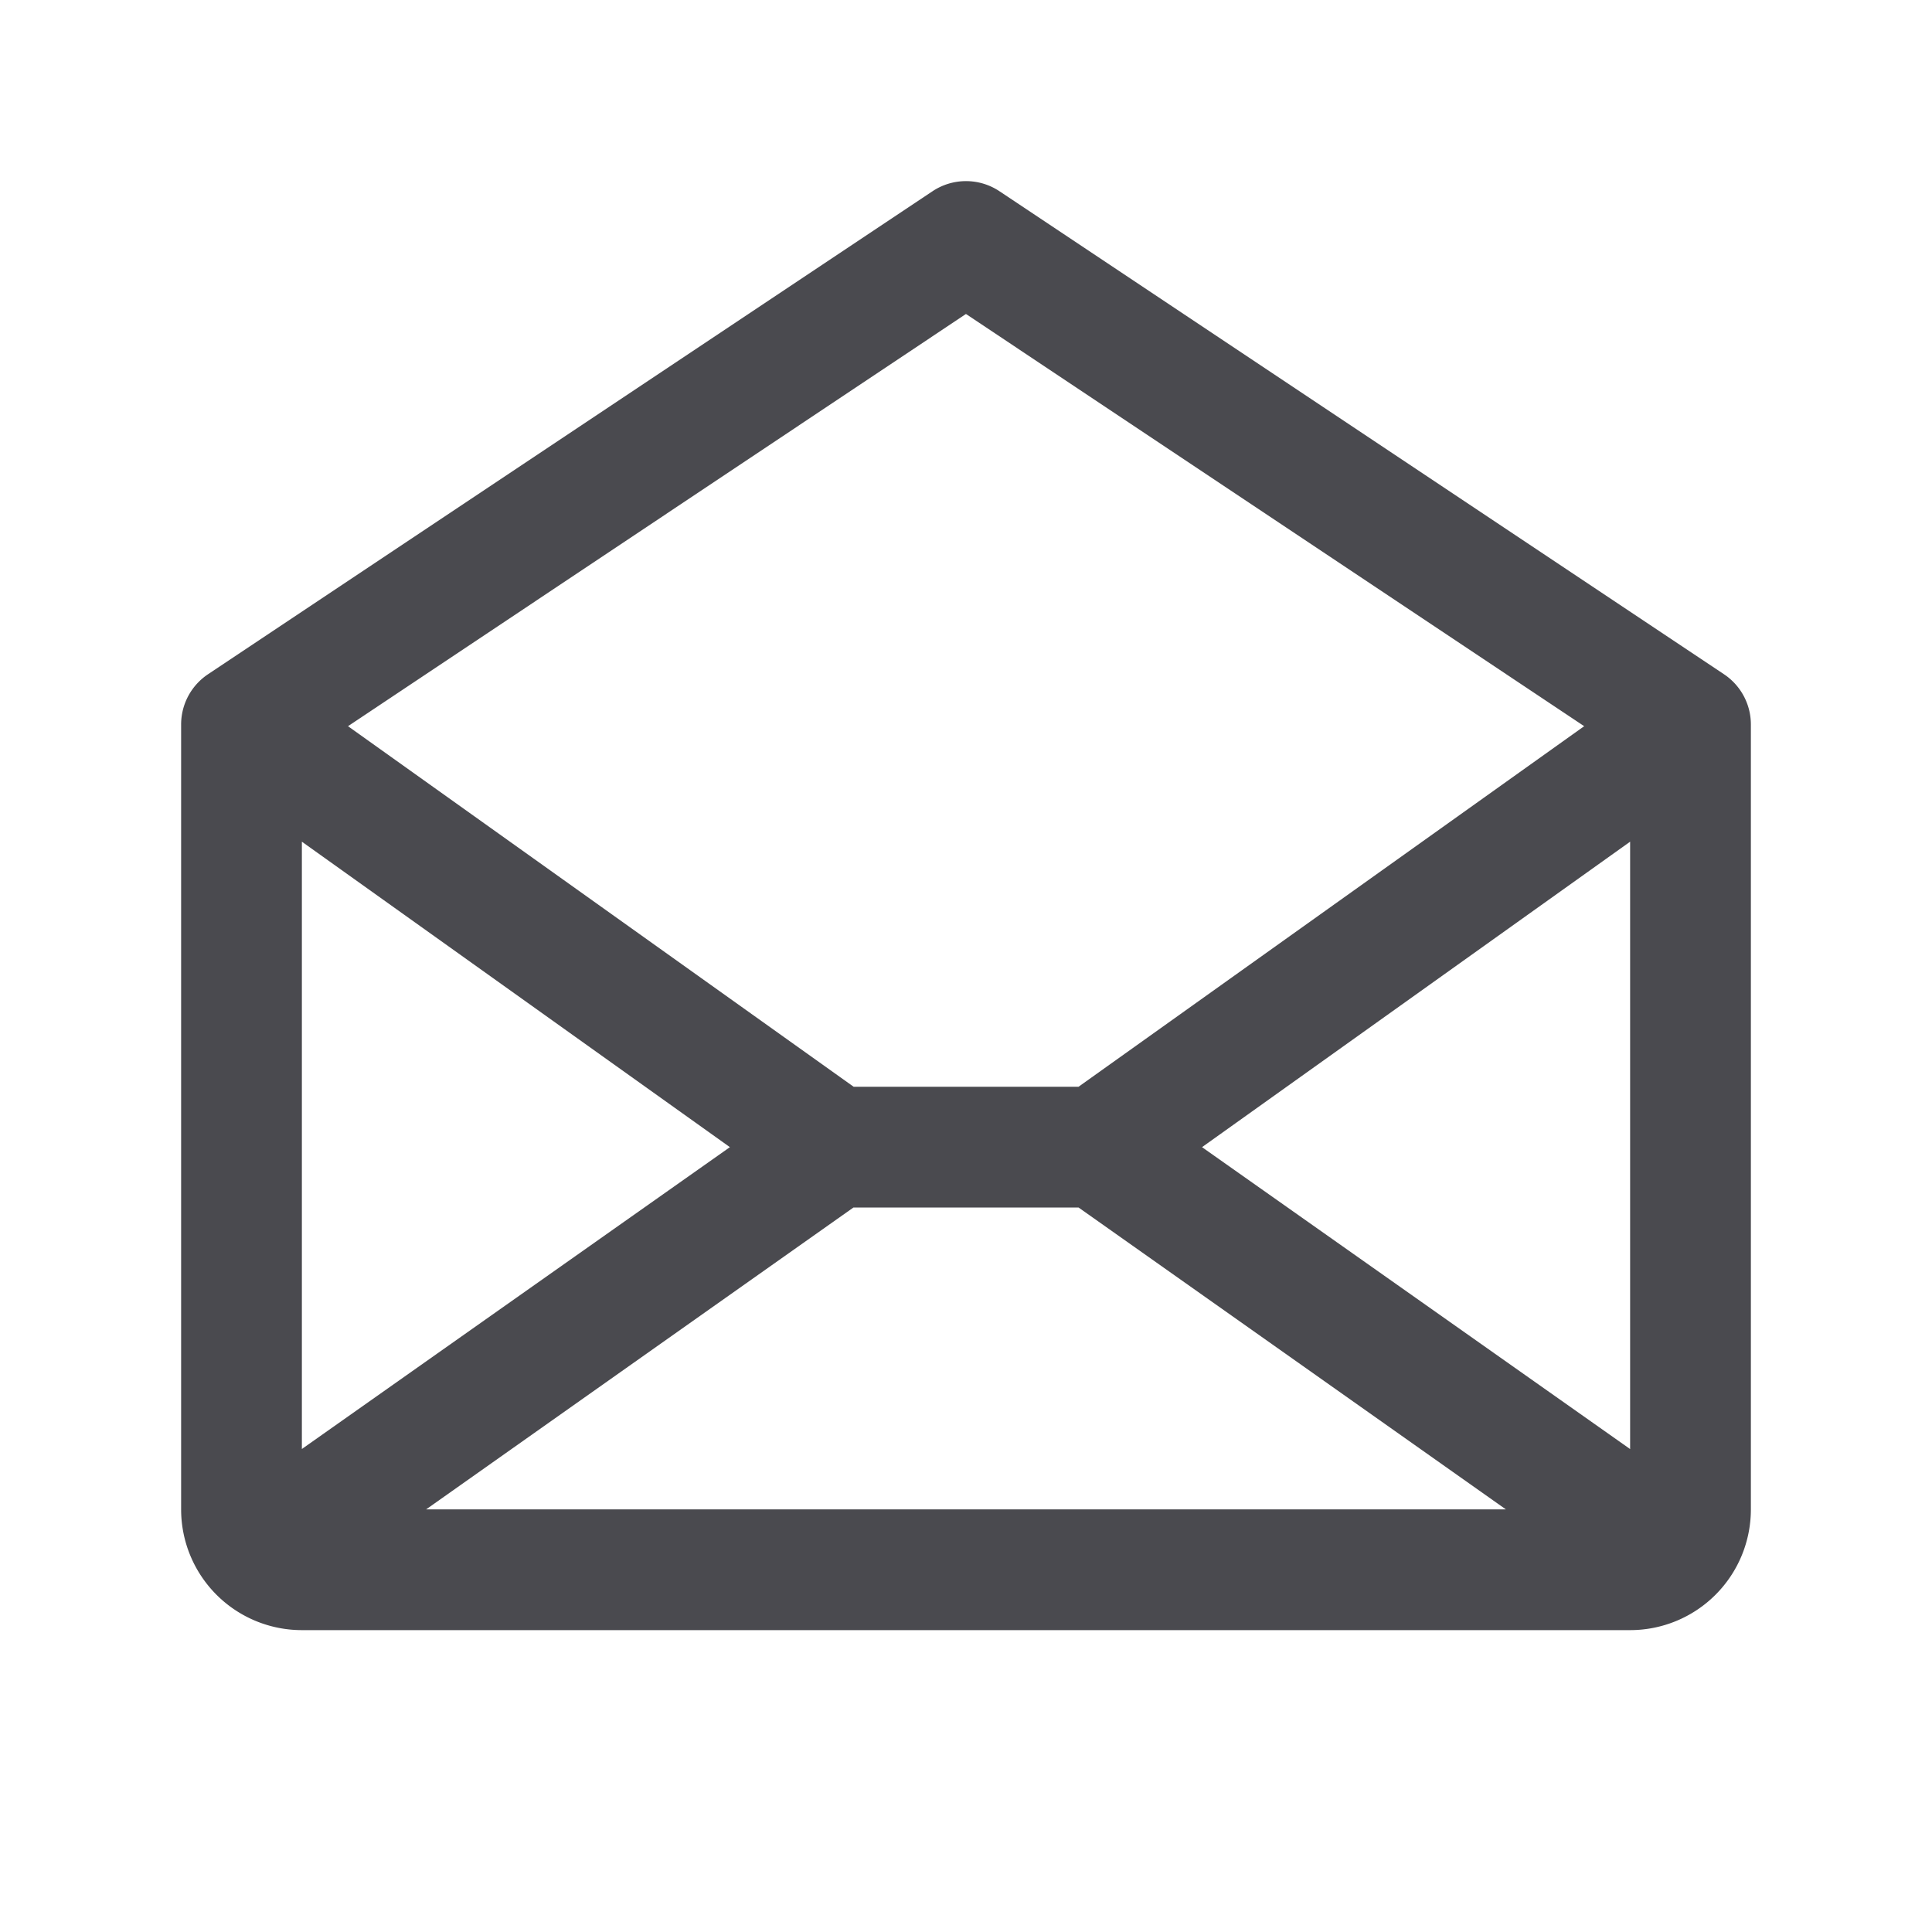 <svg xmlns="http://www.w3.org/2000/svg" width="32" height="32" fill="none" viewBox="0 0 32 32">
  <path fill="#4A4A4F" d="m28.555 11.168-12-8a1 1 0 0 0-1.11 0l-12 8A1 1 0 0 0 3 12v13a2 2 0 0 0 2 2h22a2 2 0 0 0 2-2V12a1 1 0 0 0-.445-.832ZM12.09 19 5 24V13.941l7.09 5.06Zm2.046 1h3.728l7.078 5H7.058l7.078-5Zm5.774-1L27 13.941v10.06l-7.09-5ZM16 5.201l10.239 6.827L17.864 18h-3.725l-8.375-5.972L16 5.2Z"/>
</svg>
